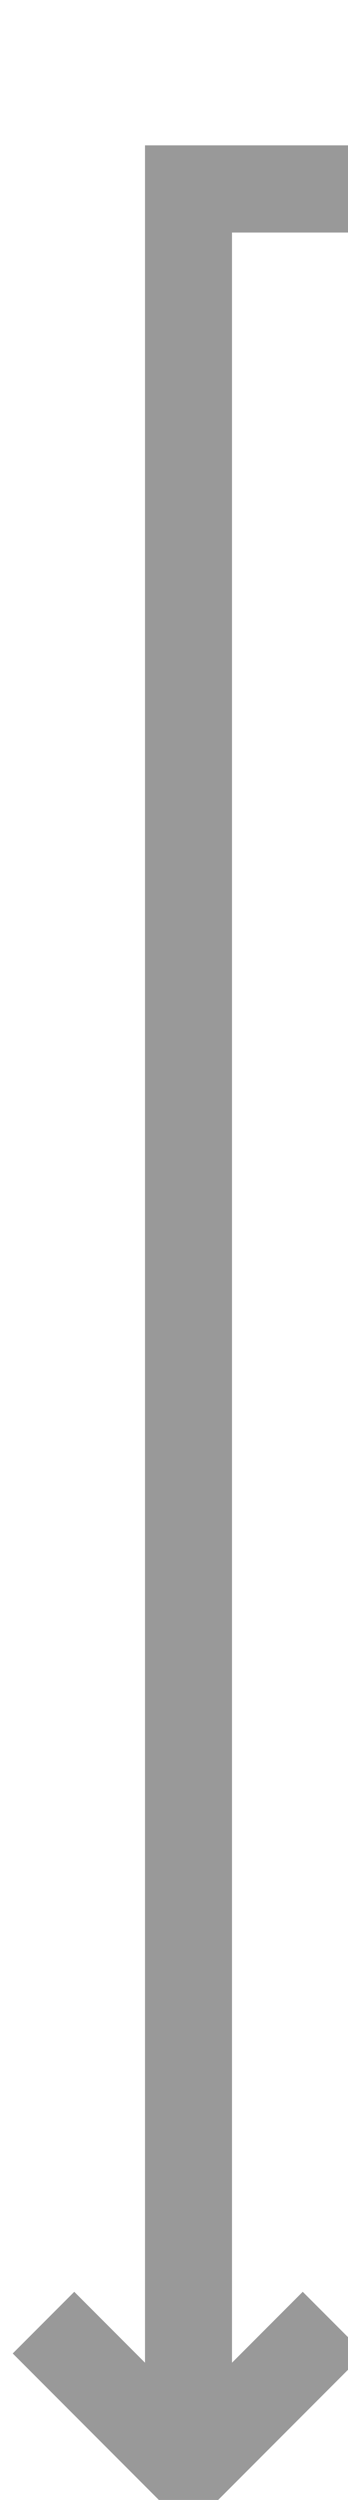 ﻿<?xml version="1.0" encoding="utf-8"?>
<svg version="1.1" xmlns:xlink="http://www.w3.org/1999/xlink" width="12px" height="86px" preserveAspectRatio="xMidYMin meet" viewBox="322 31  10 86" xmlns="http://www.w3.org/2000/svg">
  <path d="M 425 37.5  L 327.5 37.5  L 327.5 115  " stroke-width="3" stroke="#999999" fill="none" />
  <path d="M 331.439 109.839  L 327.5 113.779  L 323.561 109.839  L 321.439 111.961  L 326.439 116.961  L 327.5 118.021  L 328.561 116.961  L 333.561 111.961  L 331.439 109.839  Z " fill-rule="nonzero" fill="#999999" stroke="none" />
</svg>